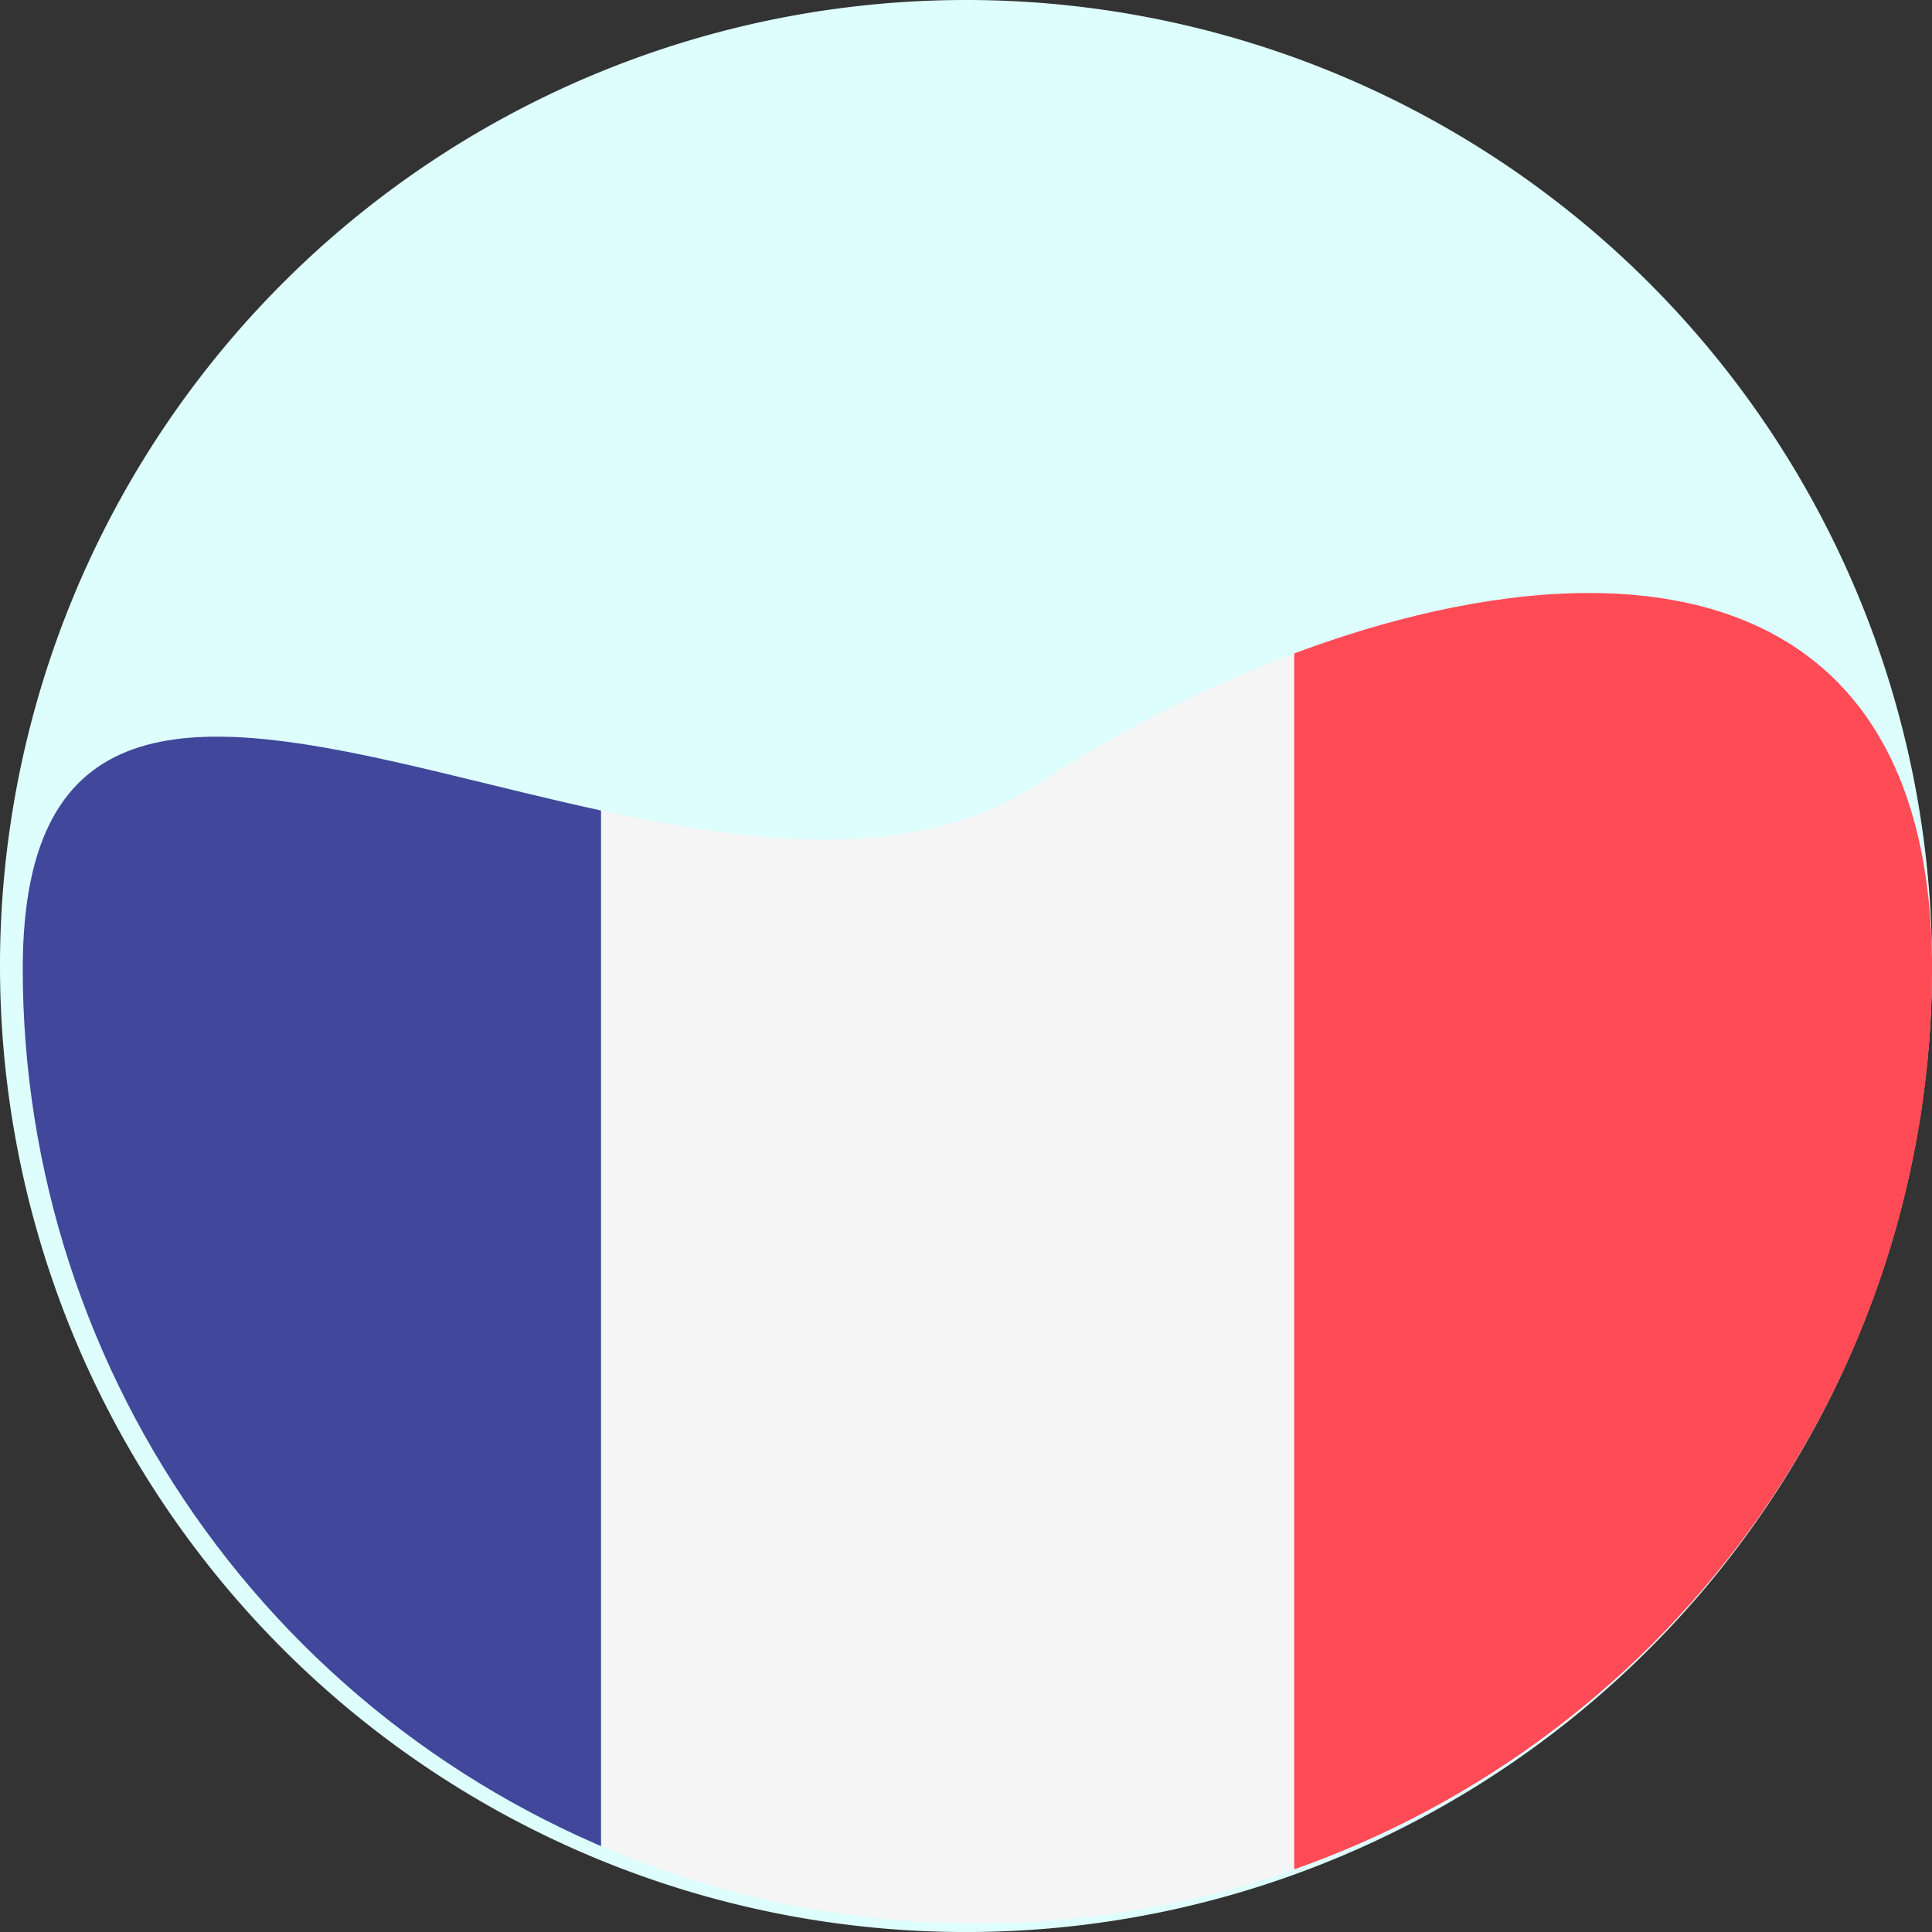 <svg xmlns="http://www.w3.org/2000/svg" xmlns:xlink="http://www.w3.org/1999/xlink" width="117.85" height="117.852" viewBox="0 0 117.85 117.852">
  <rect x="0" y="0" width="117.85" height="117.852" fill="#333333" stroke="none"/>
  <defs>
    <clipPath id="clip-path">
      <path id="Path_1" data-name="Path 1" d="M61.965,76.989c21.024-13.8,54.5-20.86,54.5,11.3A58.23,58.23,0,1,1,0,88.289C0,56.13,40.941,90.793,61.965,76.989Z" transform="translate(-13932.637 -2566.024)" fill="#fff"/>
    </clipPath>
  </defs>
  <g id="Group_369" data-name="Group 369" transform="translate(13934.025 2536.83)">
    <path id="Path_3" data-name="Path 3" d="M58.925,0A58.926,58.926,0,1,1,0,58.926,58.925,58.925,0,0,1,58.925,0Z" transform="translate(-13934.025 -2536.83)" fill="#ddfefc"/>
    <g id="Mask_Group_70" data-name="Mask Group 70" clip-path="url(#clip-path)">
      <g id="france" transform="translate(-13939.637 -2521.614)">
        <path id="Path_1162" data-name="Path 1162" d="M42.28,103.18H2.187A2.187,2.187,0,0,1,0,100.993V22.265a2.187,2.187,0,0,1,2.187-2.187H42.28Z" transform="translate(0 0.503)" fill="#41479b"/>
        <rect id="Rectangle_335" data-name="Rectangle 335" width="42.28" height="83.102" transform="translate(42.28 20.583)" fill="#f5f5f5"/>
        <path id="Path_1163" data-name="Path 1163" d="M120.7,109.325H77.64V20.079H120.7a2.349,2.349,0,0,1,2.349,2.349v84.549A2.348,2.348,0,0,1,120.7,109.325Z" transform="translate(6.919 -5.642)" fill="#ff4b55"/>
      </g>
    </g>
  </g>
</svg>
